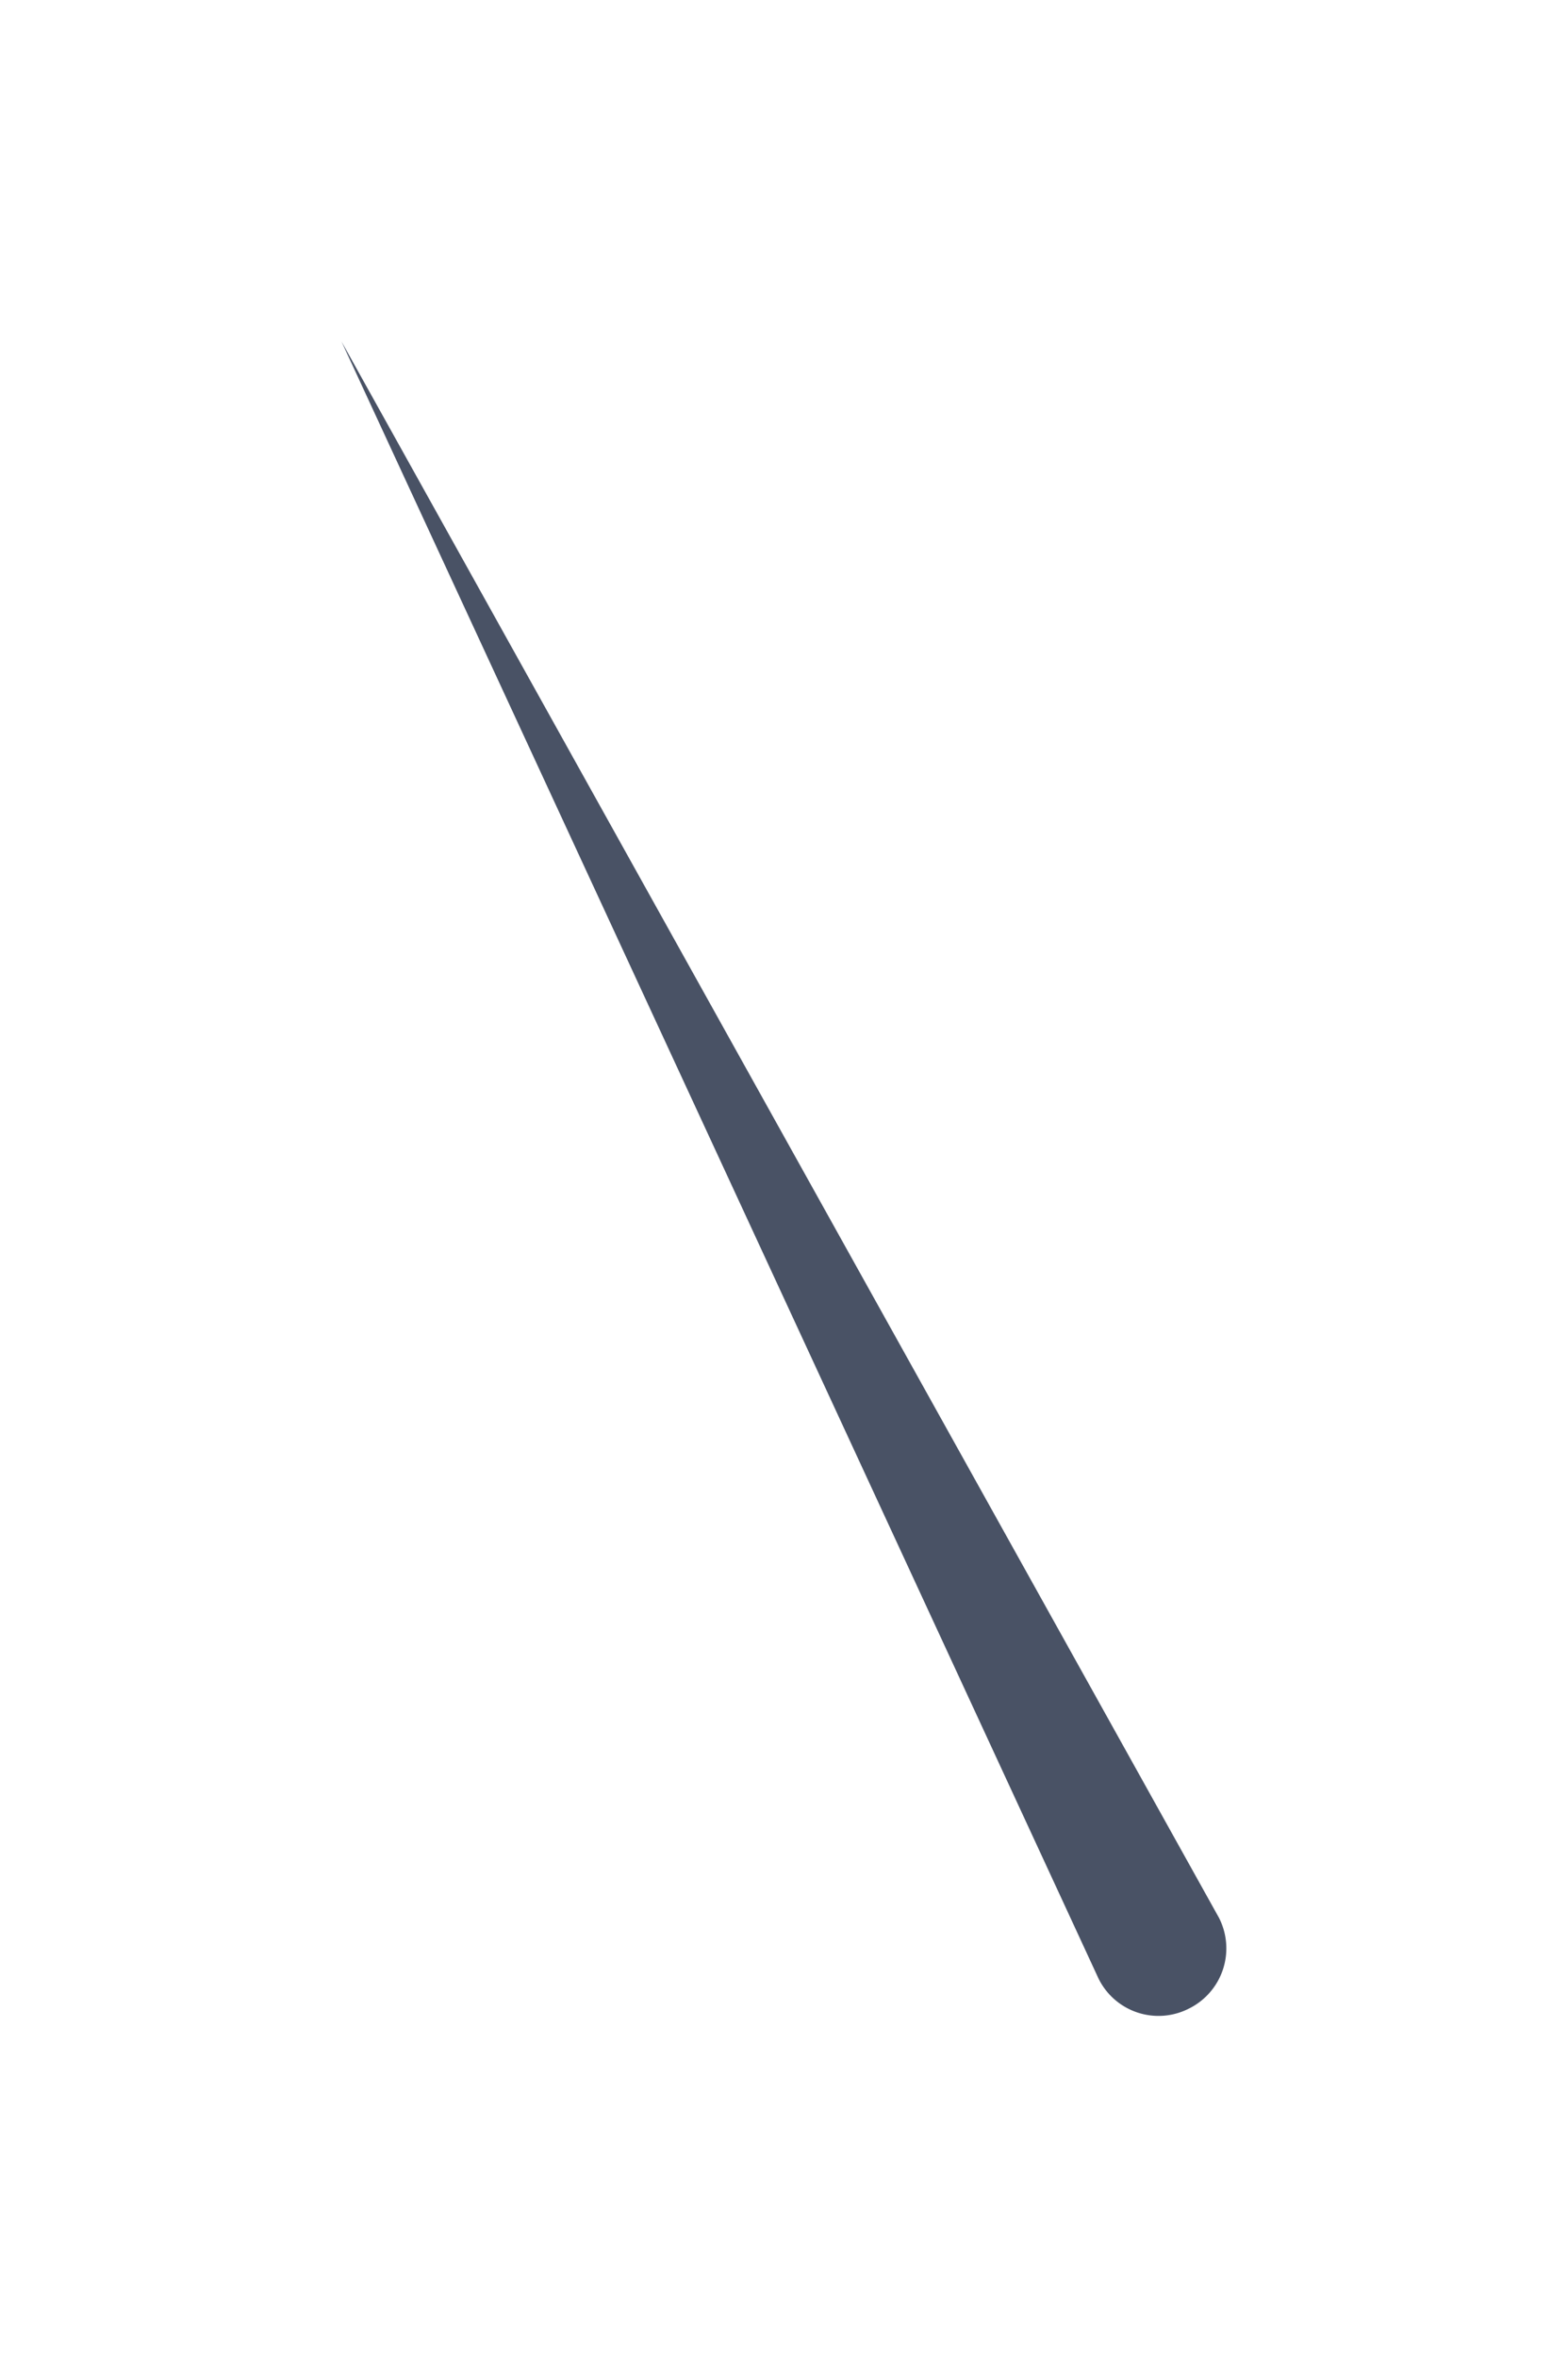 <svg xmlns="http://www.w3.org/2000/svg" xmlns:xlink="http://www.w3.org/1999/xlink" width="137.768" height="207.06" viewBox="0 0 137.768 207.06">
  <defs>
    <filter id="Path_2130" x="0" y="0" width="137.768" height="207.06" filterUnits="userSpaceOnUse">
      <feOffset dy="3" input="SourceAlpha"/>
      <feGaussianBlur stdDeviation="10" result="blur"/>
      <feFlood flood-opacity="0.349"/>
      <feComposite operator="in" in2="blur"/>
      <feComposite in="SourceGraphic"/>
    </filter>
  </defs>
  <g transform="matrix(1, 0, 0, 1, 0, 0)" filter="url(#Path_2130)">
    <path id="Path_2130-2" data-name="Path 2130" d="M44.775,82.56h0l77.1,138.464a5.9,5.9,0,0,1-2.66,7.977h0a5.871,5.871,0,0,1-7.932-2.658Z" transform="translate(-14.77 -55.56)" fill="#495265" fill-rule="evenodd"/>
  </g>
</svg>
